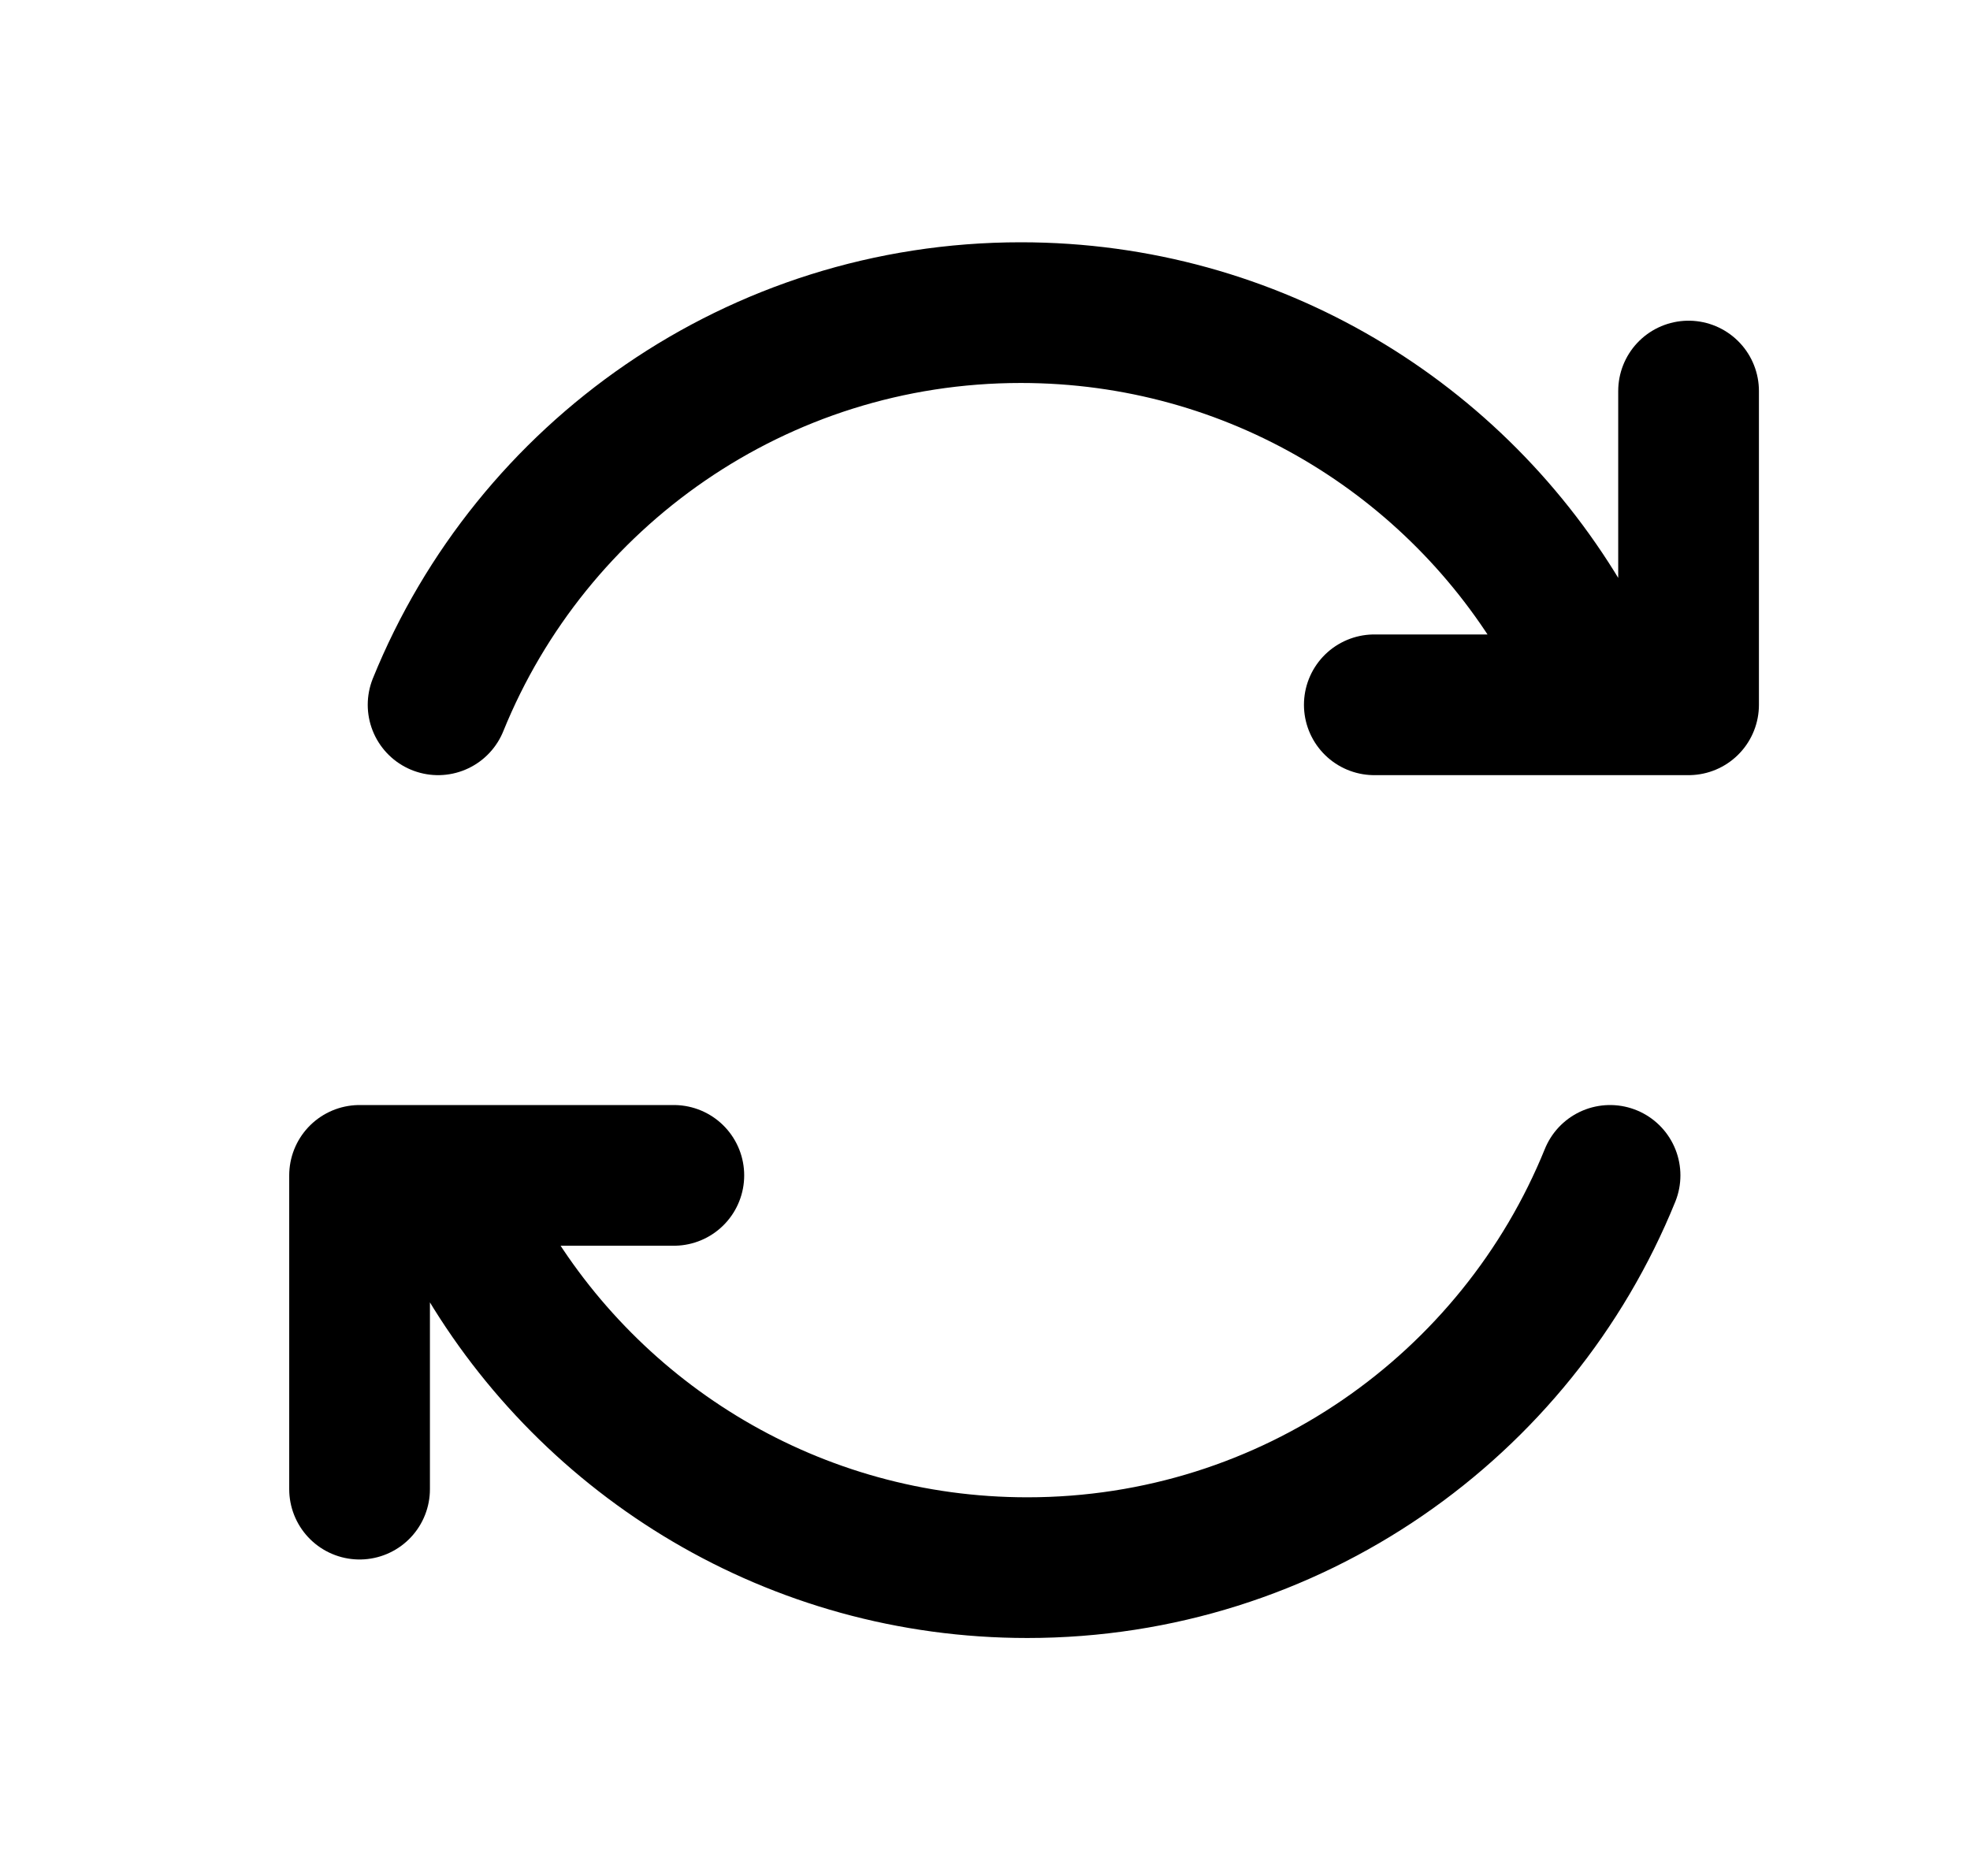 <svg width="21" height="20" viewBox="0 0 21 20" fill="none" xmlns="http://www.w3.org/2000/svg">
<path d="M16.685 6.678C15.527 4.678 13.362 3.333 10.882 3.333C8.071 3.333 5.664 5.062 4.67 7.514M14.65 7.514H18V4.169M5.148 13.368C6.307 15.367 8.471 16.713 10.951 16.713C13.762 16.713 16.169 14.983 17.163 12.531M7.183 12.531H3.833V15.876" stroke="black" stroke-width="1.5" stroke-linecap="round" stroke-linejoin="round"/>
</svg>
